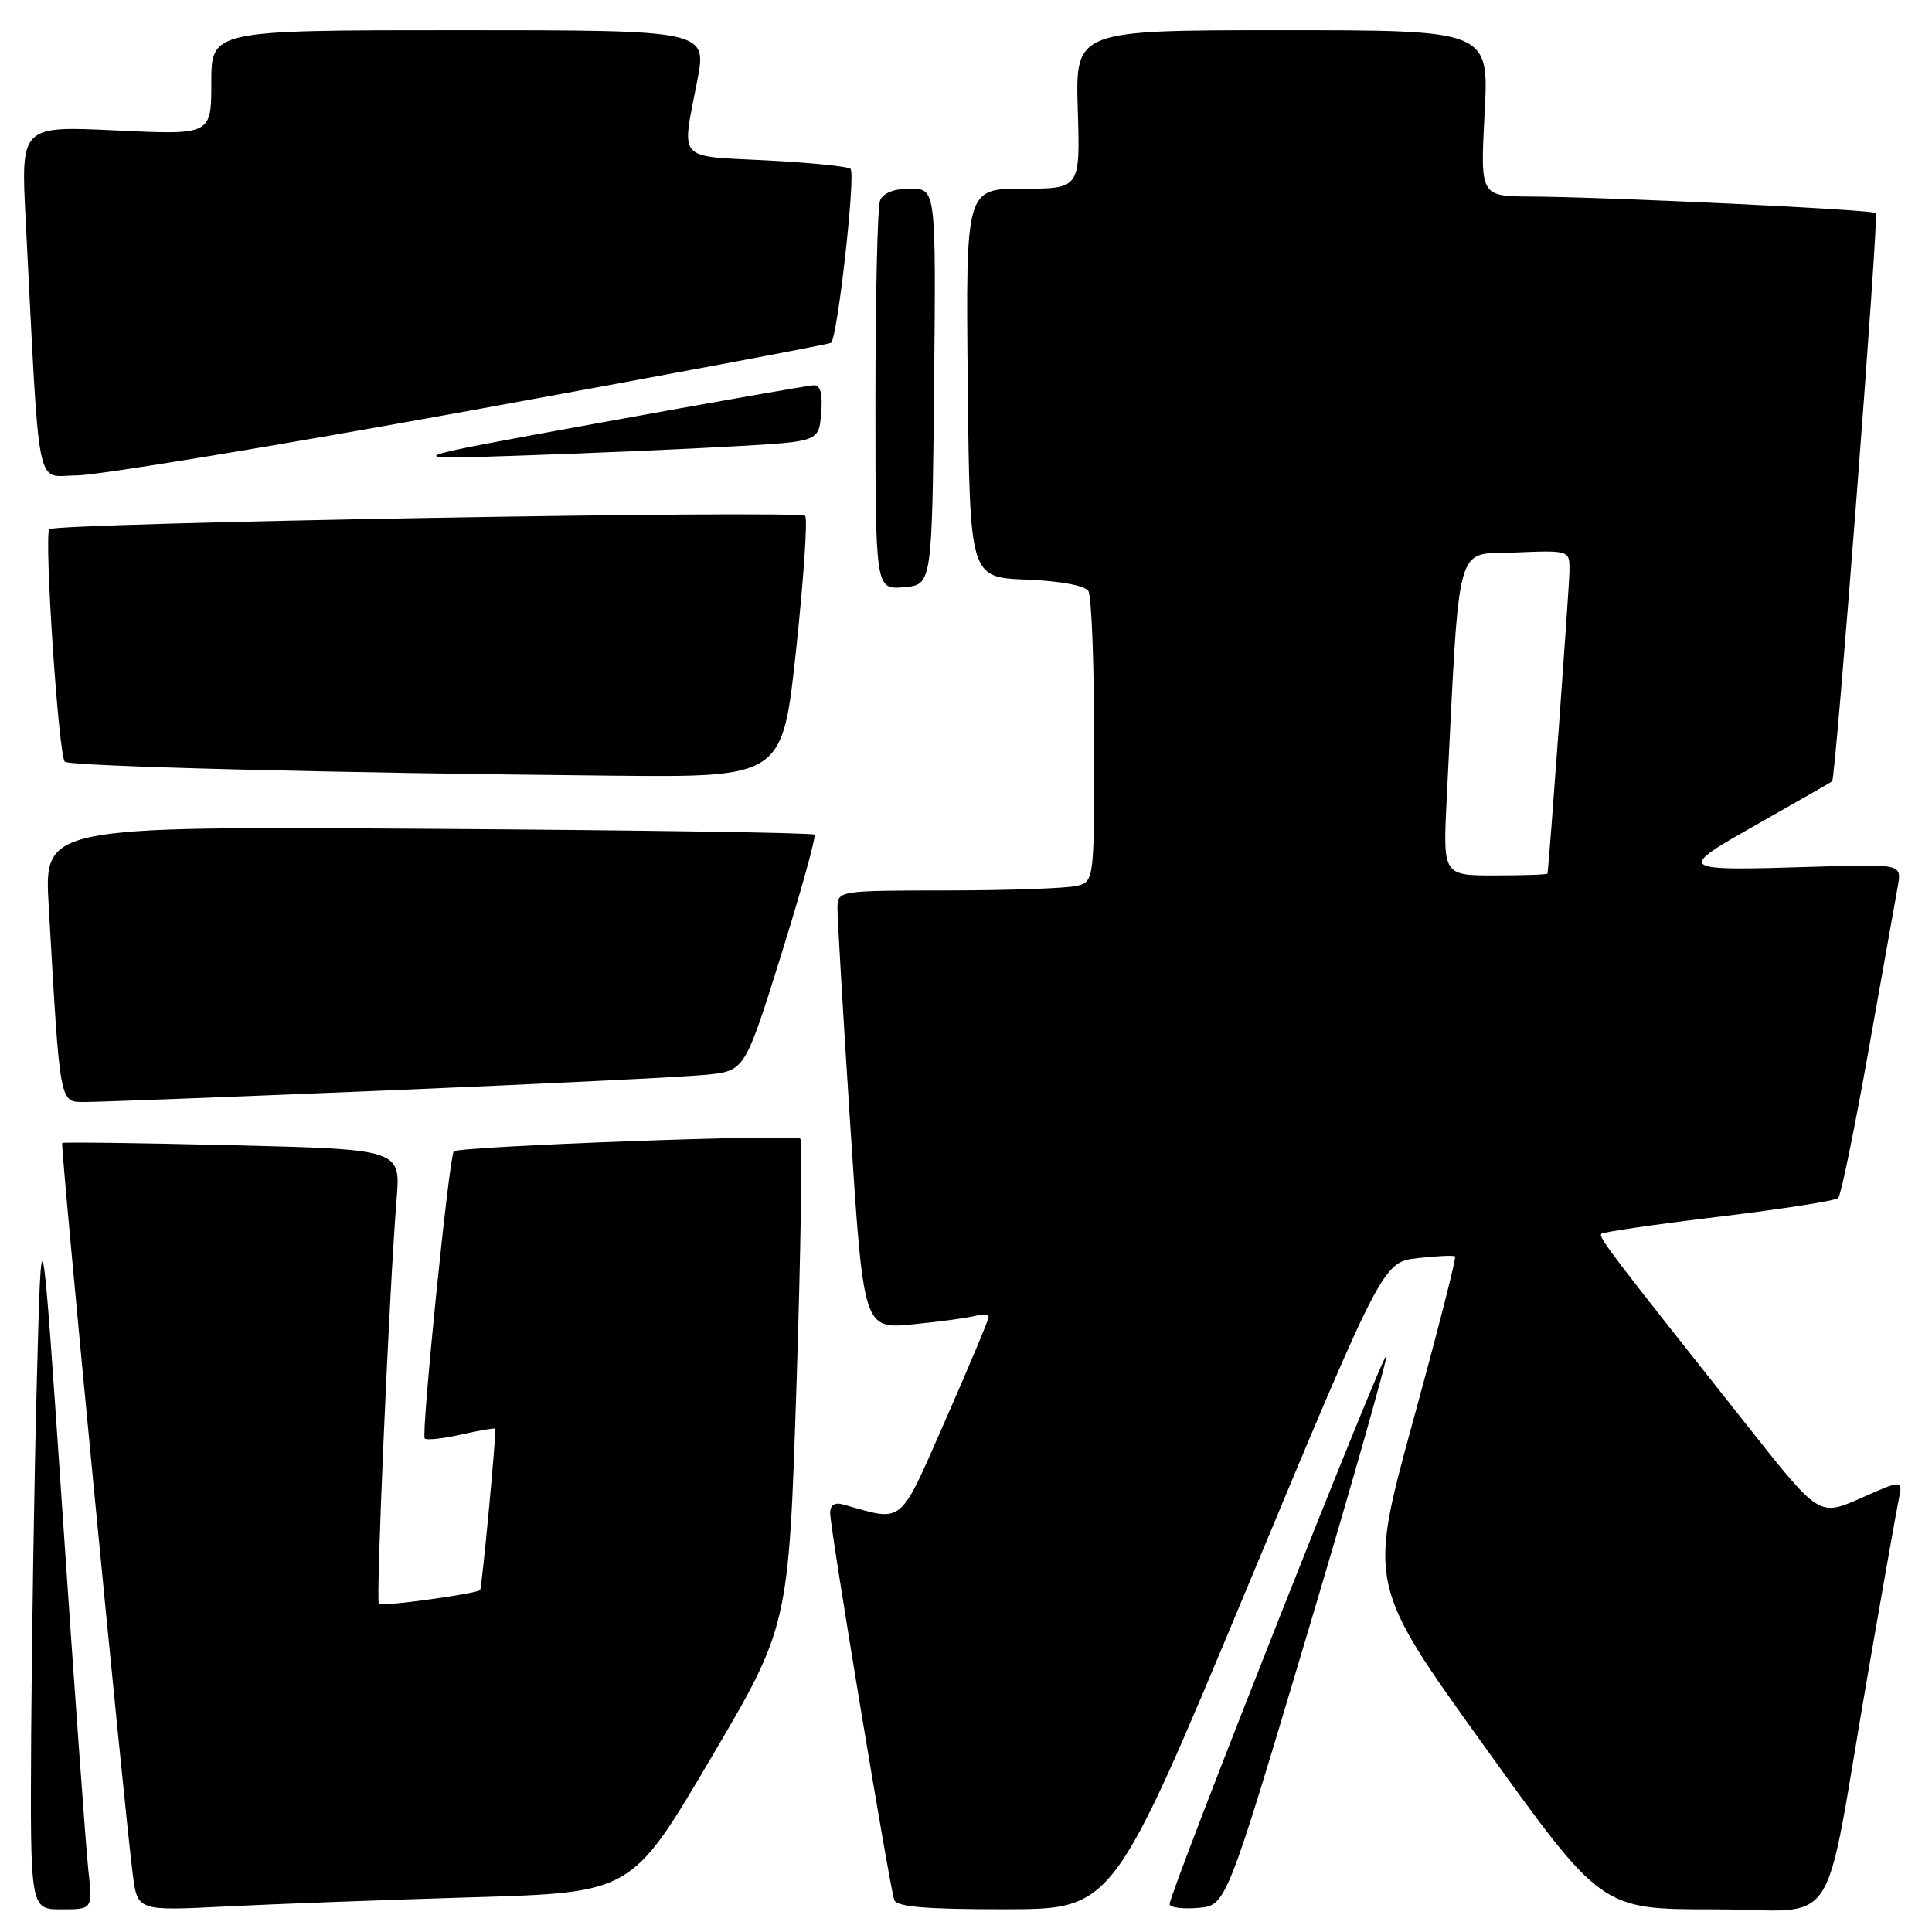 <?xml version="1.0" encoding="UTF-8" standalone="no"?>
<!DOCTYPE svg PUBLIC "-//W3C//DTD SVG 1.1//EN" "http://www.w3.org/Graphics/SVG/1.1/DTD/svg11.dtd" >
<svg xmlns="http://www.w3.org/2000/svg" xmlns:xlink="http://www.w3.org/1999/xlink" version="1.1" viewBox="0 0 256 256">
 <g >
 <path fill="currentColor"
d=" M 11.70 247.75 C 11.39 244.86 9.86 223.82 8.32 201.00 C 5.50 159.50 5.50 159.50 4.88 183.00 C 4.54 195.93 4.21 216.96 4.13 229.75 C 4.00 253.00 4.00 253.00 8.14 253.00 C 12.28 253.00 12.28 253.00 11.70 247.75 Z  M 62.60 251.40 C 83.70 250.78 83.70 250.78 94.10 233.14 C 104.50 215.50 104.50 215.50 105.54 183.50 C 106.11 165.90 106.33 151.21 106.04 150.87 C 105.50 150.24 60.84 151.89 60.13 152.56 C 59.52 153.14 55.78 190.11 56.28 190.61 C 56.53 190.86 58.70 190.63 61.09 190.09 C 63.49 189.55 65.52 189.20 65.62 189.31 C 65.82 189.53 63.86 210.41 63.62 210.69 C 63.20 211.17 50.57 212.91 50.20 212.54 C 49.78 212.11 51.60 170.56 52.55 158.90 C 53.09 152.29 53.09 152.29 30.80 151.75 C 18.53 151.45 8.38 151.32 8.24 151.45 C 7.97 151.69 16.43 239.34 17.59 248.35 C 18.22 253.21 18.22 253.21 29.86 252.62 C 36.26 252.30 50.99 251.75 62.60 251.40 Z  M 165.37 210.10 C 183.23 167.23 183.23 167.23 187.87 166.71 C 190.42 166.42 192.64 166.32 192.81 166.49 C 192.99 166.66 190.47 176.51 187.21 188.39 C 181.30 209.98 181.30 209.98 196.76 231.49 C 212.21 253.00 212.21 253.00 227.04 253.00 C 244.14 253.00 241.39 257.17 247.47 222.00 C 249.42 210.72 251.27 200.27 251.58 198.77 C 252.15 196.04 252.15 196.04 246.60 198.50 C 241.06 200.95 241.06 200.95 231.77 189.22 C 213.25 165.86 211.76 163.90 212.19 163.48 C 212.43 163.24 219.44 162.22 227.78 161.22 C 236.12 160.21 243.23 159.10 243.58 158.75 C 243.93 158.40 245.73 149.65 247.57 139.31 C 249.42 128.96 251.17 119.15 251.46 117.49 C 252.00 114.49 252.00 114.49 240.75 114.84 C 222.02 115.42 221.95 115.38 233.00 109.13 C 238.22 106.17 242.62 103.65 242.77 103.53 C 243.25 103.11 248.98 28.65 248.56 28.23 C 248.10 27.77 213.34 26.11 202.82 26.04 C 196.14 26.00 196.14 26.00 196.72 15.00 C 197.30 4.00 197.30 4.00 169.90 4.00 C 142.50 4.00 142.50 4.00 142.81 14.50 C 143.13 25.00 143.13 25.00 135.55 25.00 C 127.97 25.00 127.97 25.00 128.23 50.75 C 128.50 76.50 128.50 76.50 135.97 76.80 C 140.39 76.97 143.75 77.59 144.21 78.30 C 144.63 78.96 144.98 87.89 144.98 98.13 C 145.00 116.62 144.98 116.77 142.75 117.37 C 141.51 117.70 133.86 117.98 125.75 117.99 C 111.13 118.00 111.00 118.02 110.97 120.25 C 110.95 121.49 111.72 134.56 112.68 149.31 C 114.42 176.11 114.42 176.11 120.96 175.48 C 124.56 175.13 128.29 174.62 129.25 174.35 C 130.21 174.08 131.00 174.16 131.00 174.51 C 131.00 174.87 128.43 180.99 125.30 188.11 C 119.04 202.33 119.87 201.64 111.75 199.36 C 110.59 199.03 110.00 199.42 110.00 200.51 C 110.00 202.51 117.87 250.00 118.49 251.75 C 118.82 252.67 122.69 253.00 133.22 252.99 C 147.50 252.97 147.50 252.97 165.37 210.10 Z  M 173.22 216.50 C 179.13 196.70 183.84 180.12 183.70 179.66 C 183.43 178.79 154.94 250.86 154.98 252.31 C 154.99 252.76 156.68 252.98 158.74 252.81 C 162.47 252.50 162.47 252.50 173.22 216.50 Z  M 51.50 144.48 C 71.85 143.63 90.80 142.70 93.60 142.41 C 98.70 141.89 98.70 141.89 103.53 126.46 C 106.18 117.97 108.16 110.83 107.92 110.59 C 107.68 110.35 84.61 110.00 56.66 109.82 C 5.84 109.50 5.84 109.50 6.45 120.00 C 8.00 146.92 7.83 146.00 11.35 146.02 C 13.08 146.02 31.15 145.33 51.50 144.48 Z  M 105.50 85.99 C 106.50 76.63 107.03 68.70 106.69 68.36 C 105.89 67.56 7.37 69.30 6.54 70.12 C 5.81 70.86 7.75 100.09 8.59 100.93 C 9.20 101.54 44.02 102.43 81.10 102.78 C 103.69 103.00 103.69 103.00 105.50 85.99 Z  M 123.77 51.25 C 124.03 25.00 124.03 25.00 120.62 25.00 C 118.44 25.00 117.00 25.57 116.61 26.58 C 116.27 27.45 116.00 39.40 116.00 53.14 C 116.00 78.12 116.00 78.12 119.75 77.81 C 123.50 77.50 123.50 77.50 123.77 51.25 Z  M 62.28 54.41 C 88.25 49.68 109.77 45.64 110.11 45.43 C 110.96 44.91 113.41 23.08 112.70 22.37 C 112.38 22.05 107.37 21.55 101.56 21.25 C 89.58 20.64 90.30 21.47 92.38 10.75 C 93.69 4.00 93.69 4.00 60.84 4.00 C 28.00 4.00 28.00 4.00 28.00 10.94 C 28.00 17.88 28.00 17.88 15.38 17.28 C 2.76 16.68 2.76 16.68 3.40 29.09 C 5.31 66.39 4.63 63.00 10.14 63.00 C 12.85 63.00 36.32 59.13 62.28 54.41 Z  M 97.50 59.13 C 108.50 58.50 108.50 58.50 108.81 54.75 C 109.03 52.15 108.72 51.02 107.81 51.05 C 107.09 51.08 94.35 53.32 79.50 56.02 C 52.50 60.93 52.50 60.93 69.50 60.35 C 78.85 60.03 91.45 59.48 97.50 59.13 Z  M 191.70 105.75 C 193.47 70.74 192.69 73.53 200.75 73.21 C 208.00 72.91 208.00 72.91 207.96 75.71 C 207.93 77.91 205.25 114.75 205.05 115.75 C 205.02 115.89 201.89 116.00 198.09 116.00 C 191.19 116.00 191.19 116.00 191.70 105.75 Z "/>
</g>
</svg>